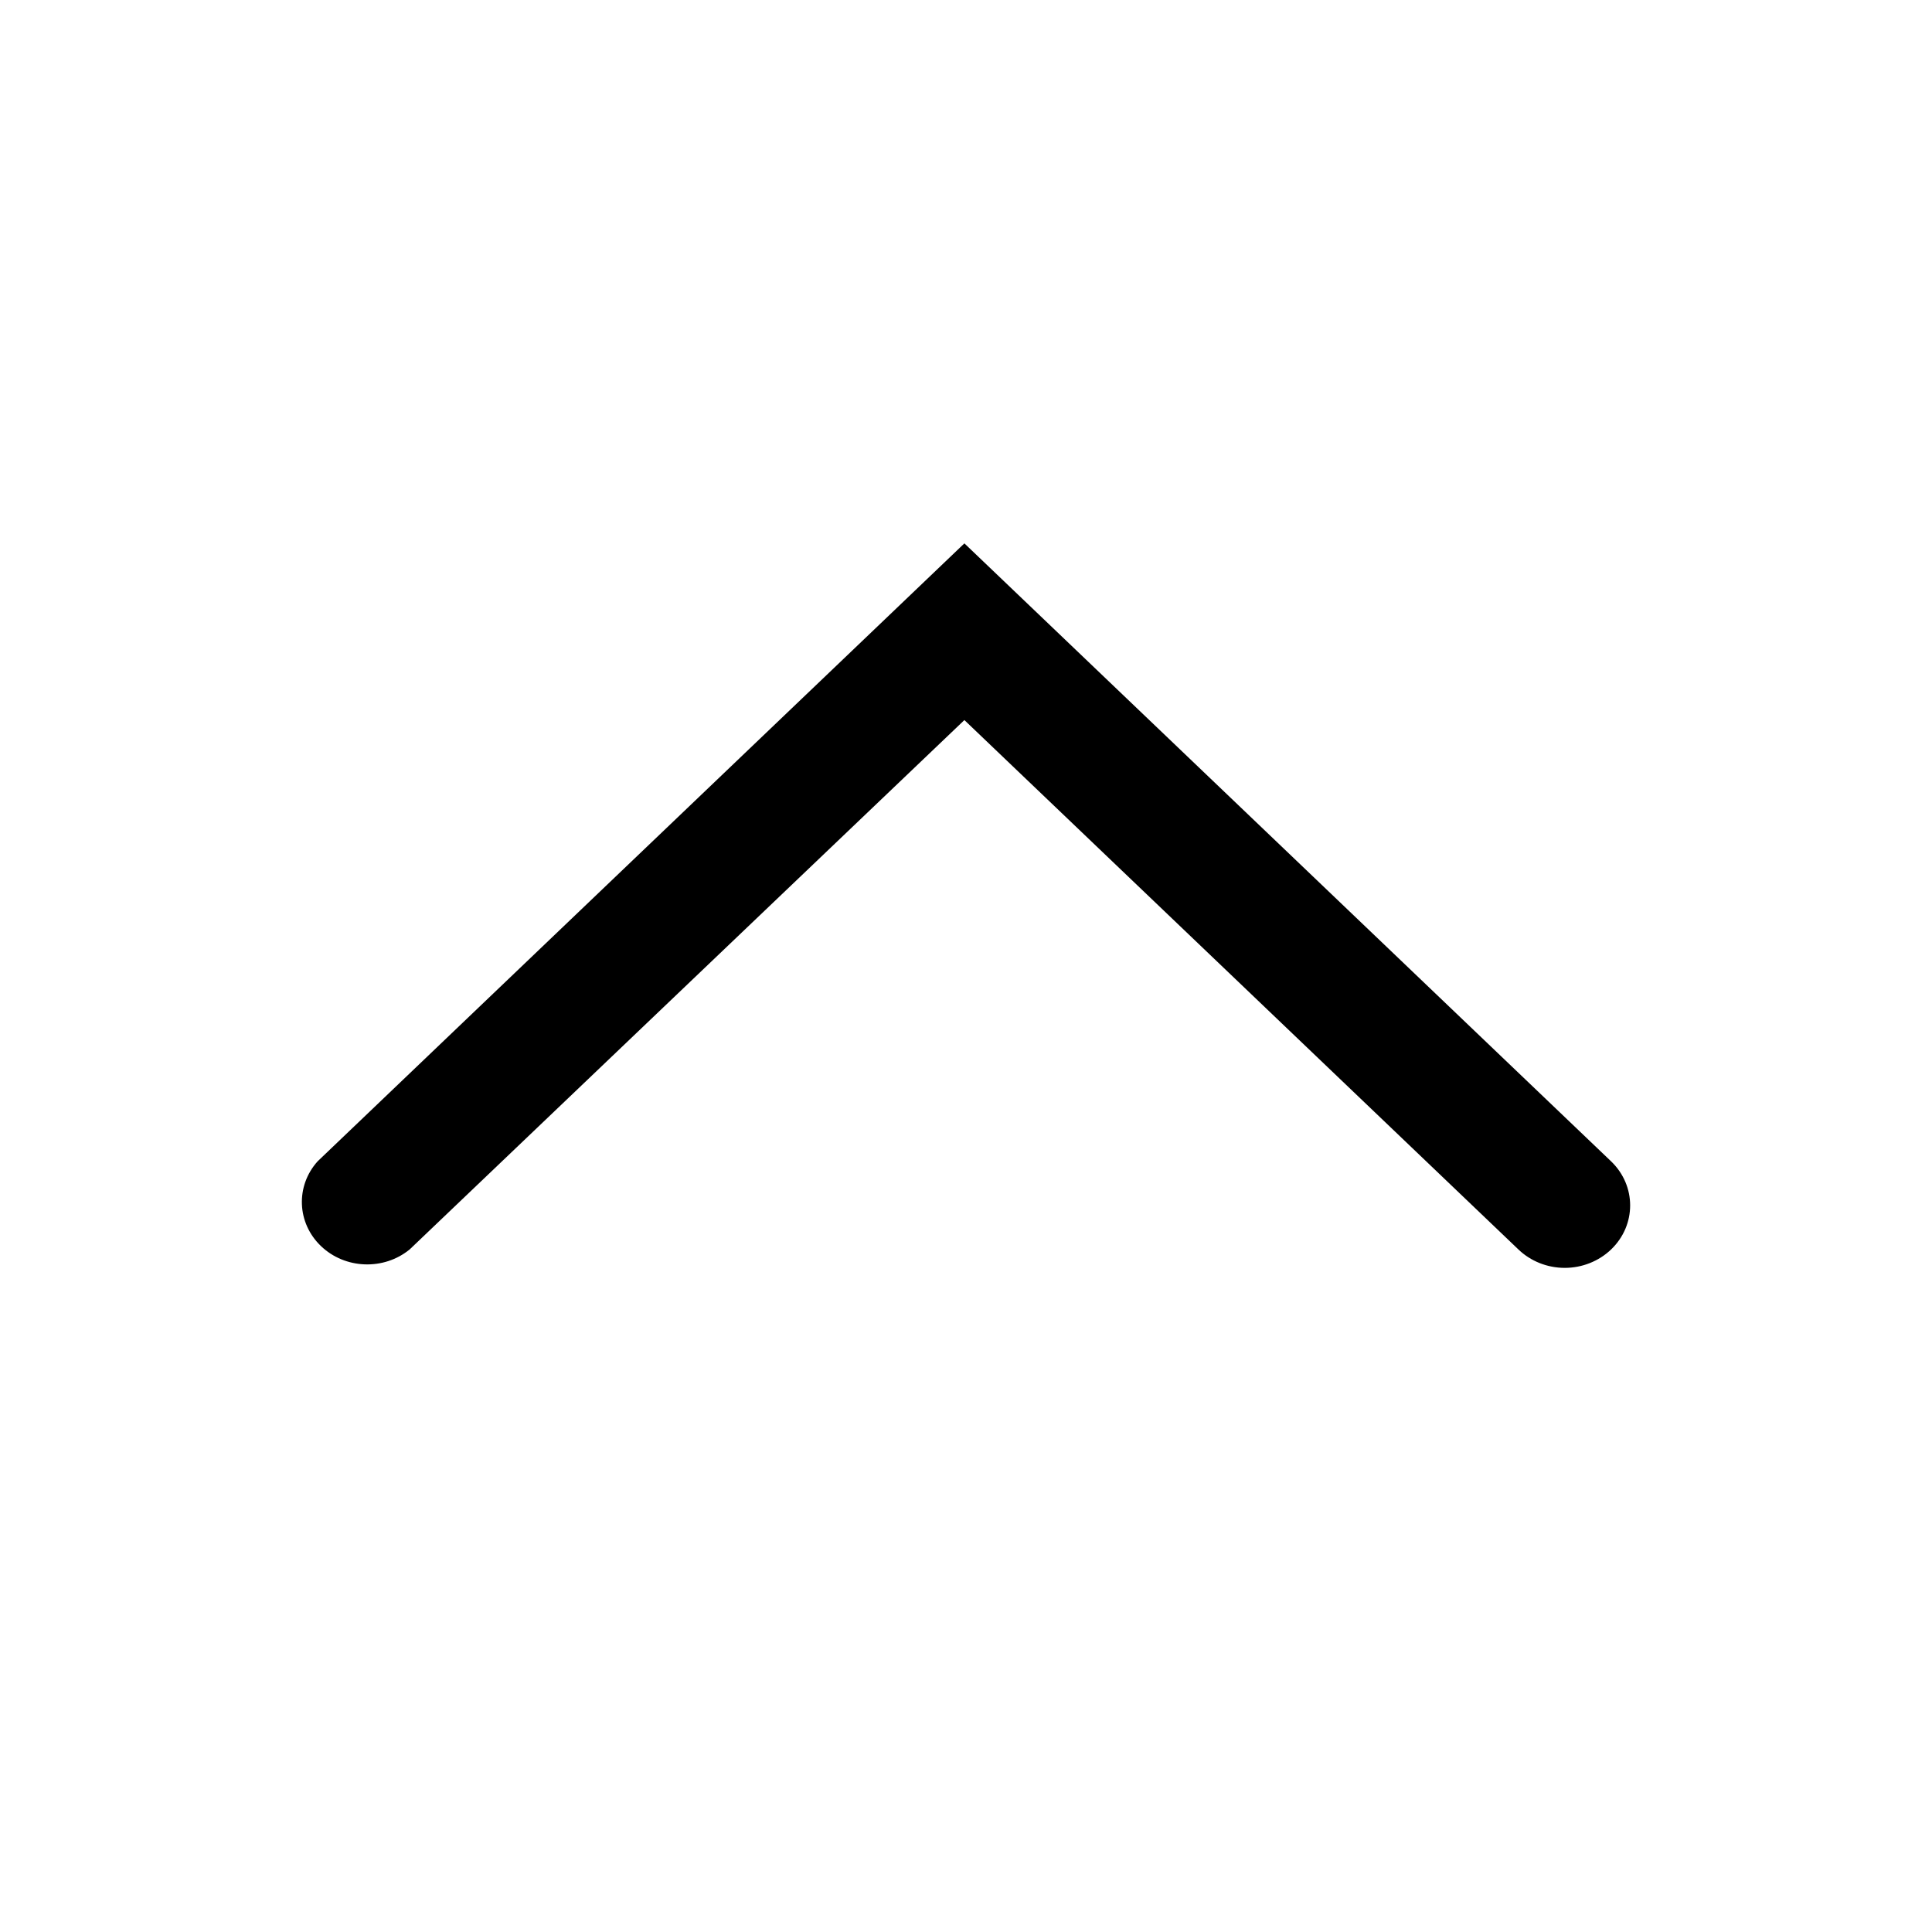 <svg fill="currentColor" width="24" height="24" viewBox="0 0 24 24" version="1.1" xmlns="http://www.w3.org/2000/svg" xmlns:xlink="http://www.w3.org/1999/xlink">
    <path d="M18.862,15.521 L11.98,8.945 L5.089,15.521 C4.767,15.784 4.287,15.766 3.988,15.48 C3.688,15.194 3.669,14.735 3.945,14.427 L11.98,6.75 L20.014,14.427 C20.329,14.73 20.329,15.218 20.014,15.521 C19.862,15.667 19.654,15.75 19.438,15.75 C19.221,15.75 19.014,15.667 18.862,15.521 Z" id="Icon_CaretUp" ></path>
</svg>
